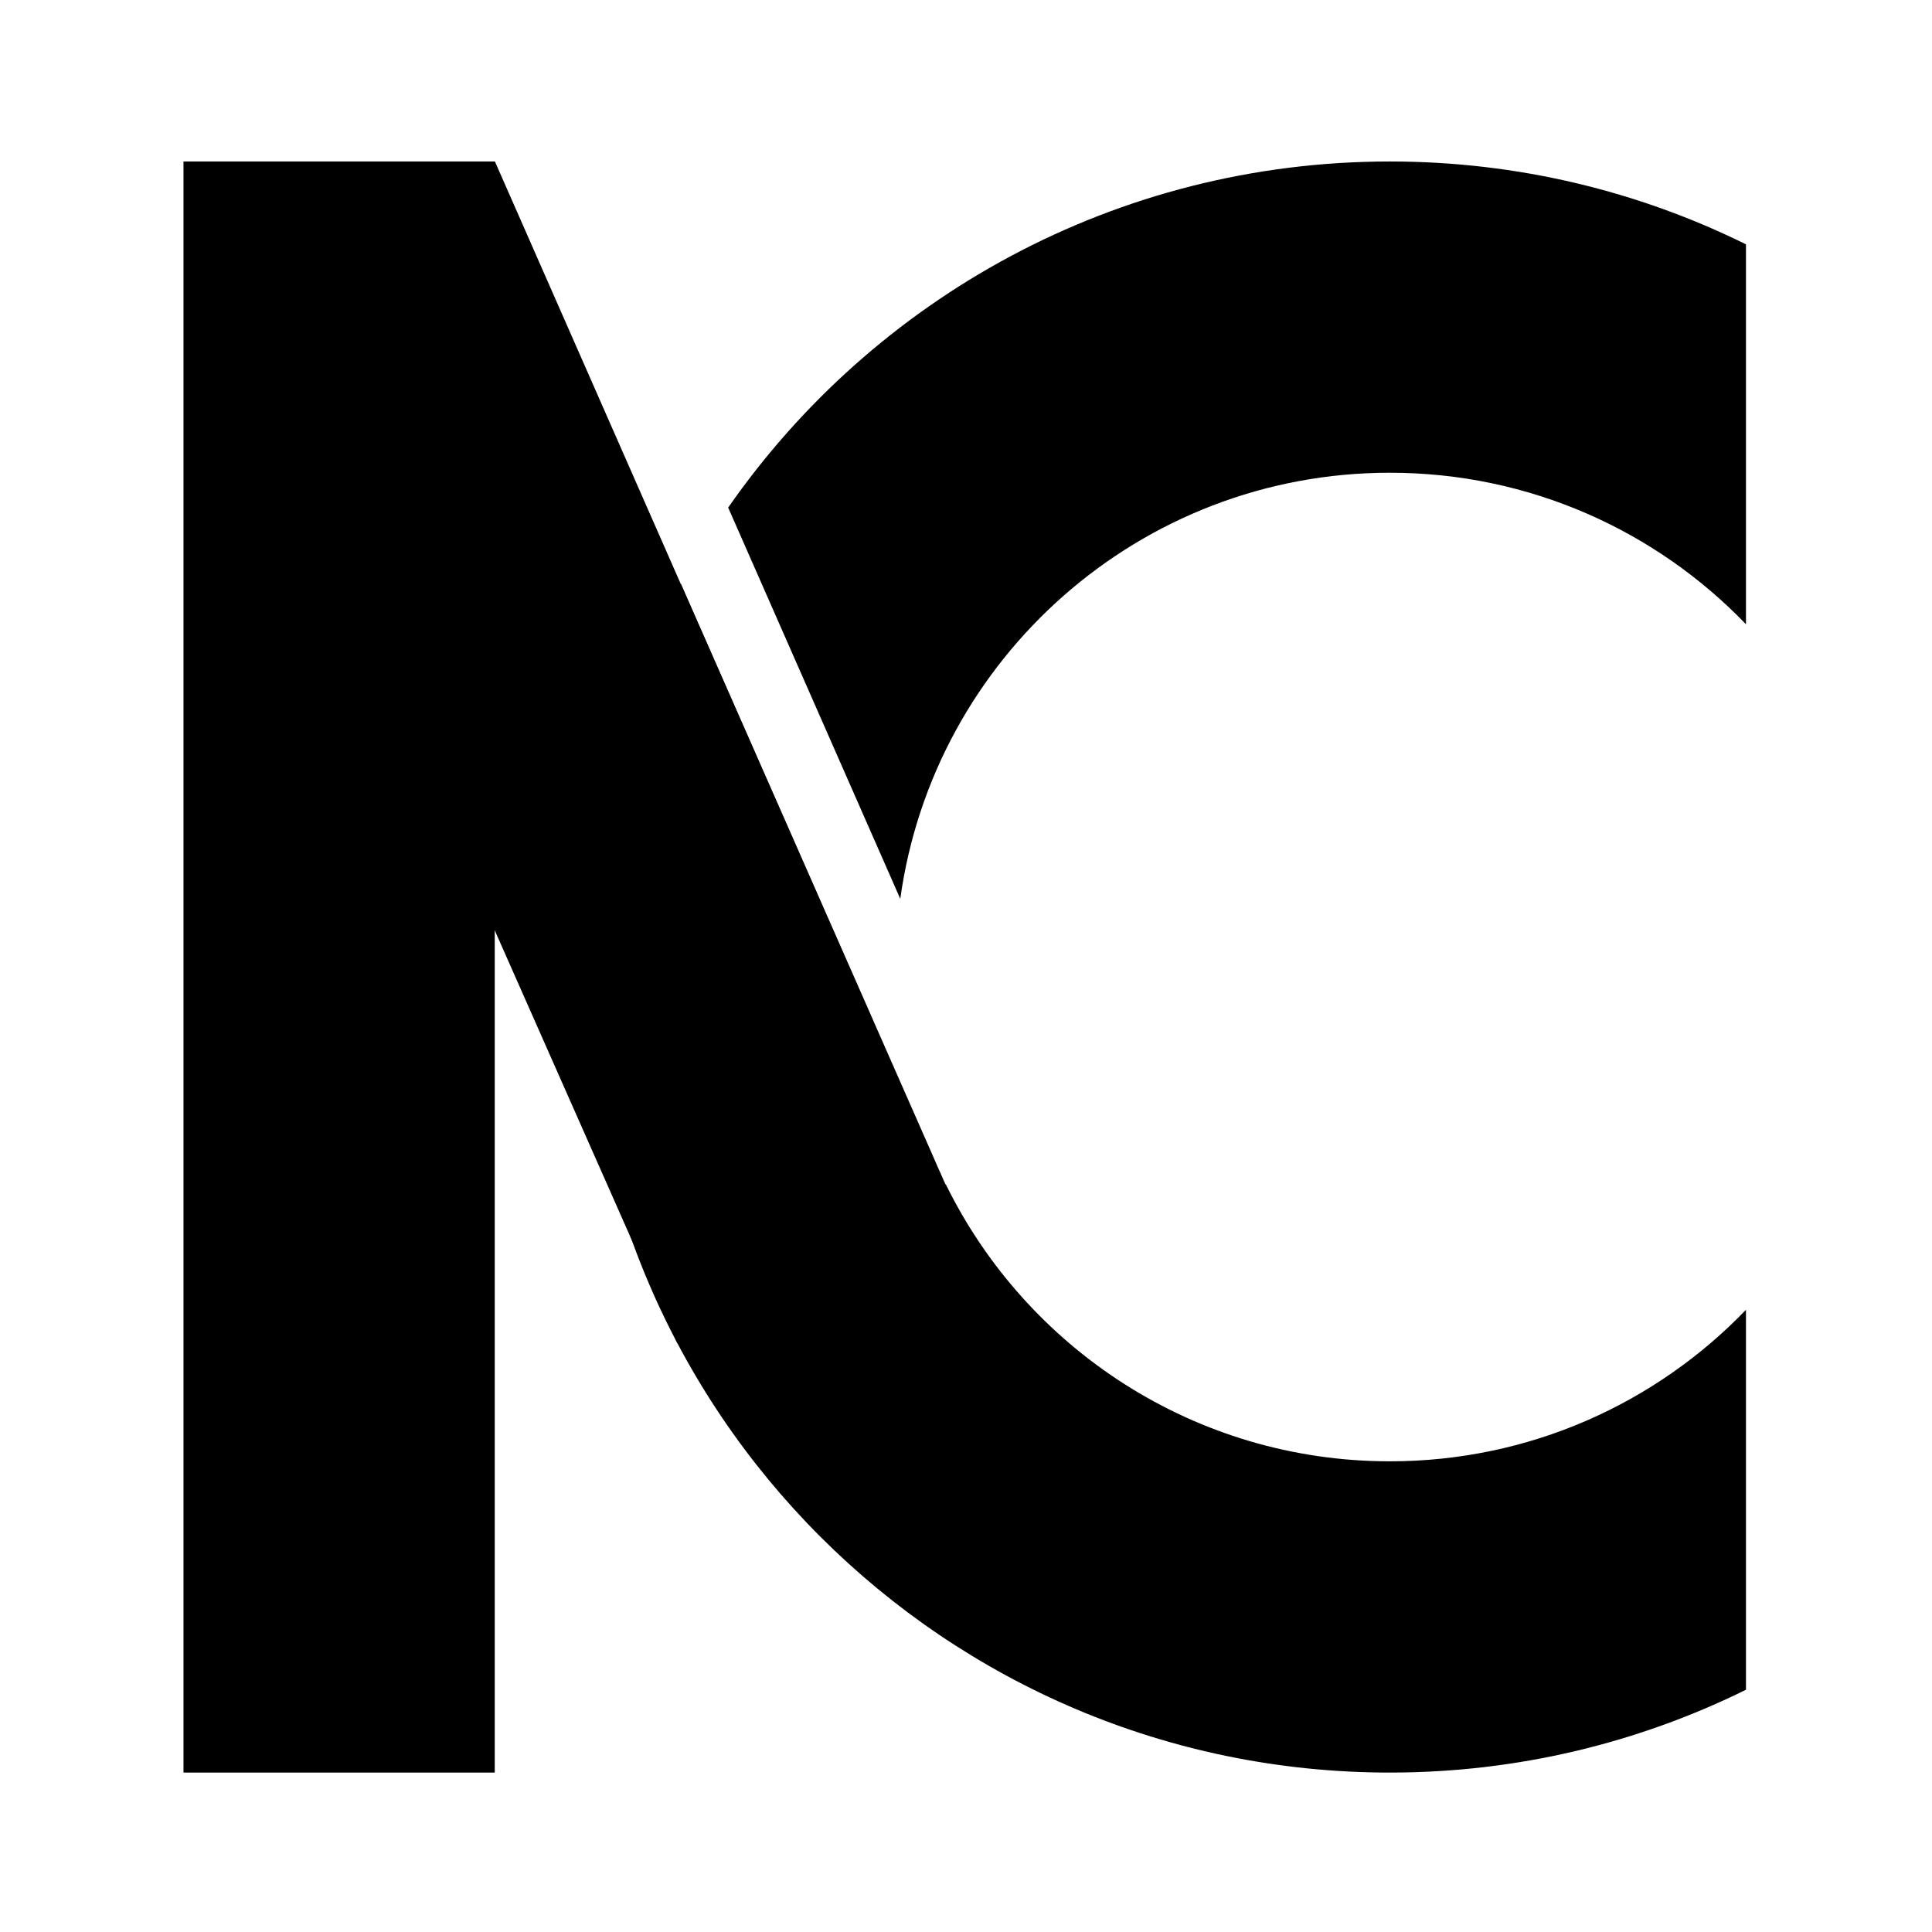 <?xml version="1.0" encoding="utf-8"?>
<!-- Generator: Adobe Illustrator 16.0.0, SVG Export Plug-In . SVG Version: 6.00 Build 0)  -->
<!DOCTYPE svg PUBLIC "-//W3C//DTD SVG 1.1//EN" "http://www.w3.org/Graphics/SVG/1.1/DTD/svg11.dtd">
<svg version="1.1" id="Calque_1" xmlns="http://www.w3.org/2000/svg" xmlns:xlink="http://www.w3.org/1999/xlink" x="0px" y="0px"
	 width="1000px" height="1000px" viewBox="0 0 1000 1000" enable-background="new 0 0 1000 1000" xml:space="preserve">
<g>
	<rect x="94.973" y="83.583" width="161.107" height="833.9"/>
	<polyline points="350.682,695.375 108.7,148.453 256.169,83.583 451.389,527.38 	"/>
	<g>
		<path d="M719.397,756.377c-101.018,0-188.353-58.553-229.94-143.569l0.05,0.548l-2.756-6.259
			c-1.137-2.479-2.242-4.972-3.301-7.491L352.495,302.314c-31.917,58.956-50.046,126.469-50.046,198.219
			c0,230.276,186.675,416.949,416.949,416.949c66.175,0,128.732-15.441,184.312-42.878V677.956
			C857.168,726.294,791.8,756.377,719.397,756.377z"/>
		<path d="M719.397,83.583c-141.88,0-267.184,70.883-342.496,179.147l89.085,202.52c17.19-124.6,124.085-220.562,253.41-220.562
			c72.402,0,137.771,30.083,184.312,78.419V126.461C848.13,99.025,785.572,83.583,719.397,83.583z"/>
	</g>
</g>
<g>
</g>
<g>
</g>
<g>
</g>
<g>
</g>
<g>
</g>
<g>
</g>
</svg>
